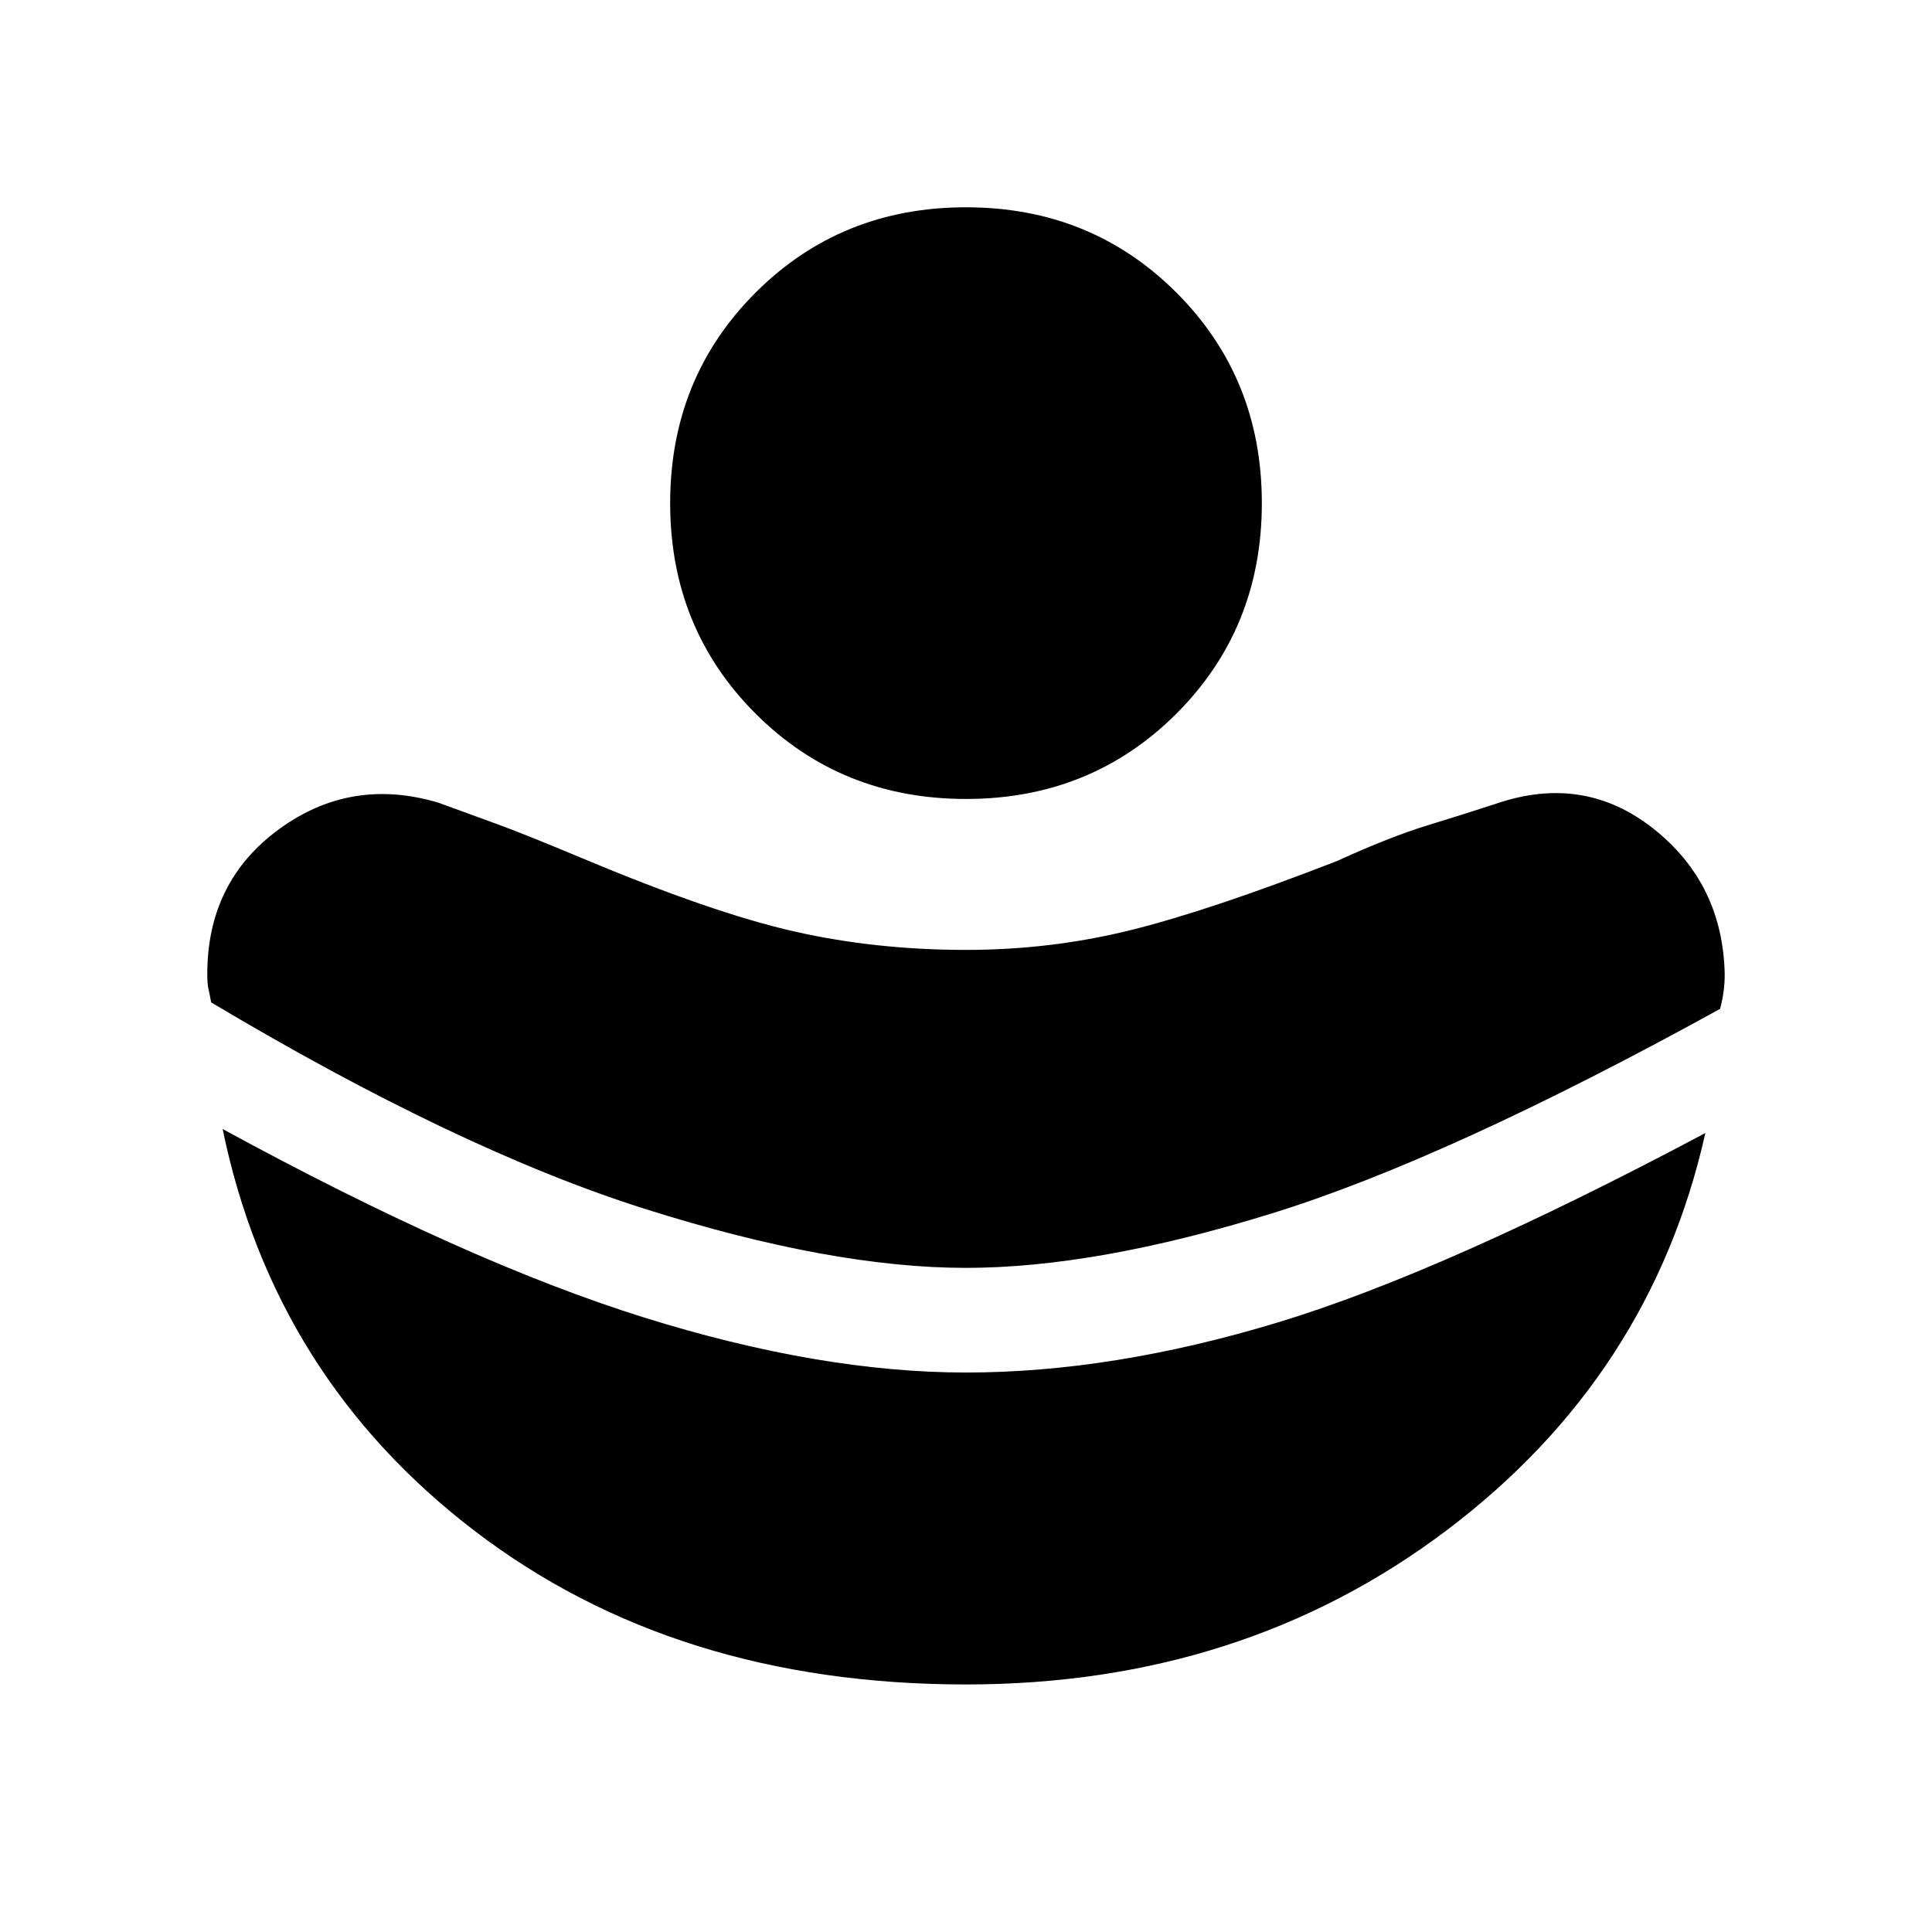 <svg xmlns="http://www.w3.org/2000/svg" height="20" viewBox="0 -960 960 960" width="20"><path d="M480-330q64.69 0 152.04-27.08 87.34-27.07 222.65-101.61 1.15-4.23 1.73-8.46.58-4.24.58-8.85-1-45-35.42-72.23-34.43-27.23-77.81-12.54-15.23 5-34.23 10.81-19 5.81-45.23 17.81-63.69 24.77-103.04 34.46Q521.92-488 480-488q-44.92 0-85.46-9.19-40.54-9.19-105.23-36.35-28.62-12-43.23-17.31-14.62-5.3-28.23-10.3-43.39-12.93-79.12 13.11Q103-522 103-476q0 5 .58 7.42.58 2.43 1.34 6.66 122.93 73.3 215.54 102.61Q413.08-330 480-330Zm0 207q137.31 0 238.81-76.58T847.38-397q-129.92 69.07-212.19 94.04Q552.92-278 480-278q-72.54 0-160.35-27.46-87.8-27.47-209.03-93.54 25.46 123.46 125.27 199.73Q335.69-123 480-123Zm0-440q-62.15 0-104.58-42.42Q333-647.85 333-710t42.42-104.58Q417.85-857 480-857t104.58 42.42Q627-772.15 627-710t-42.42 104.58Q542.15-563 480-563Z"/></svg>